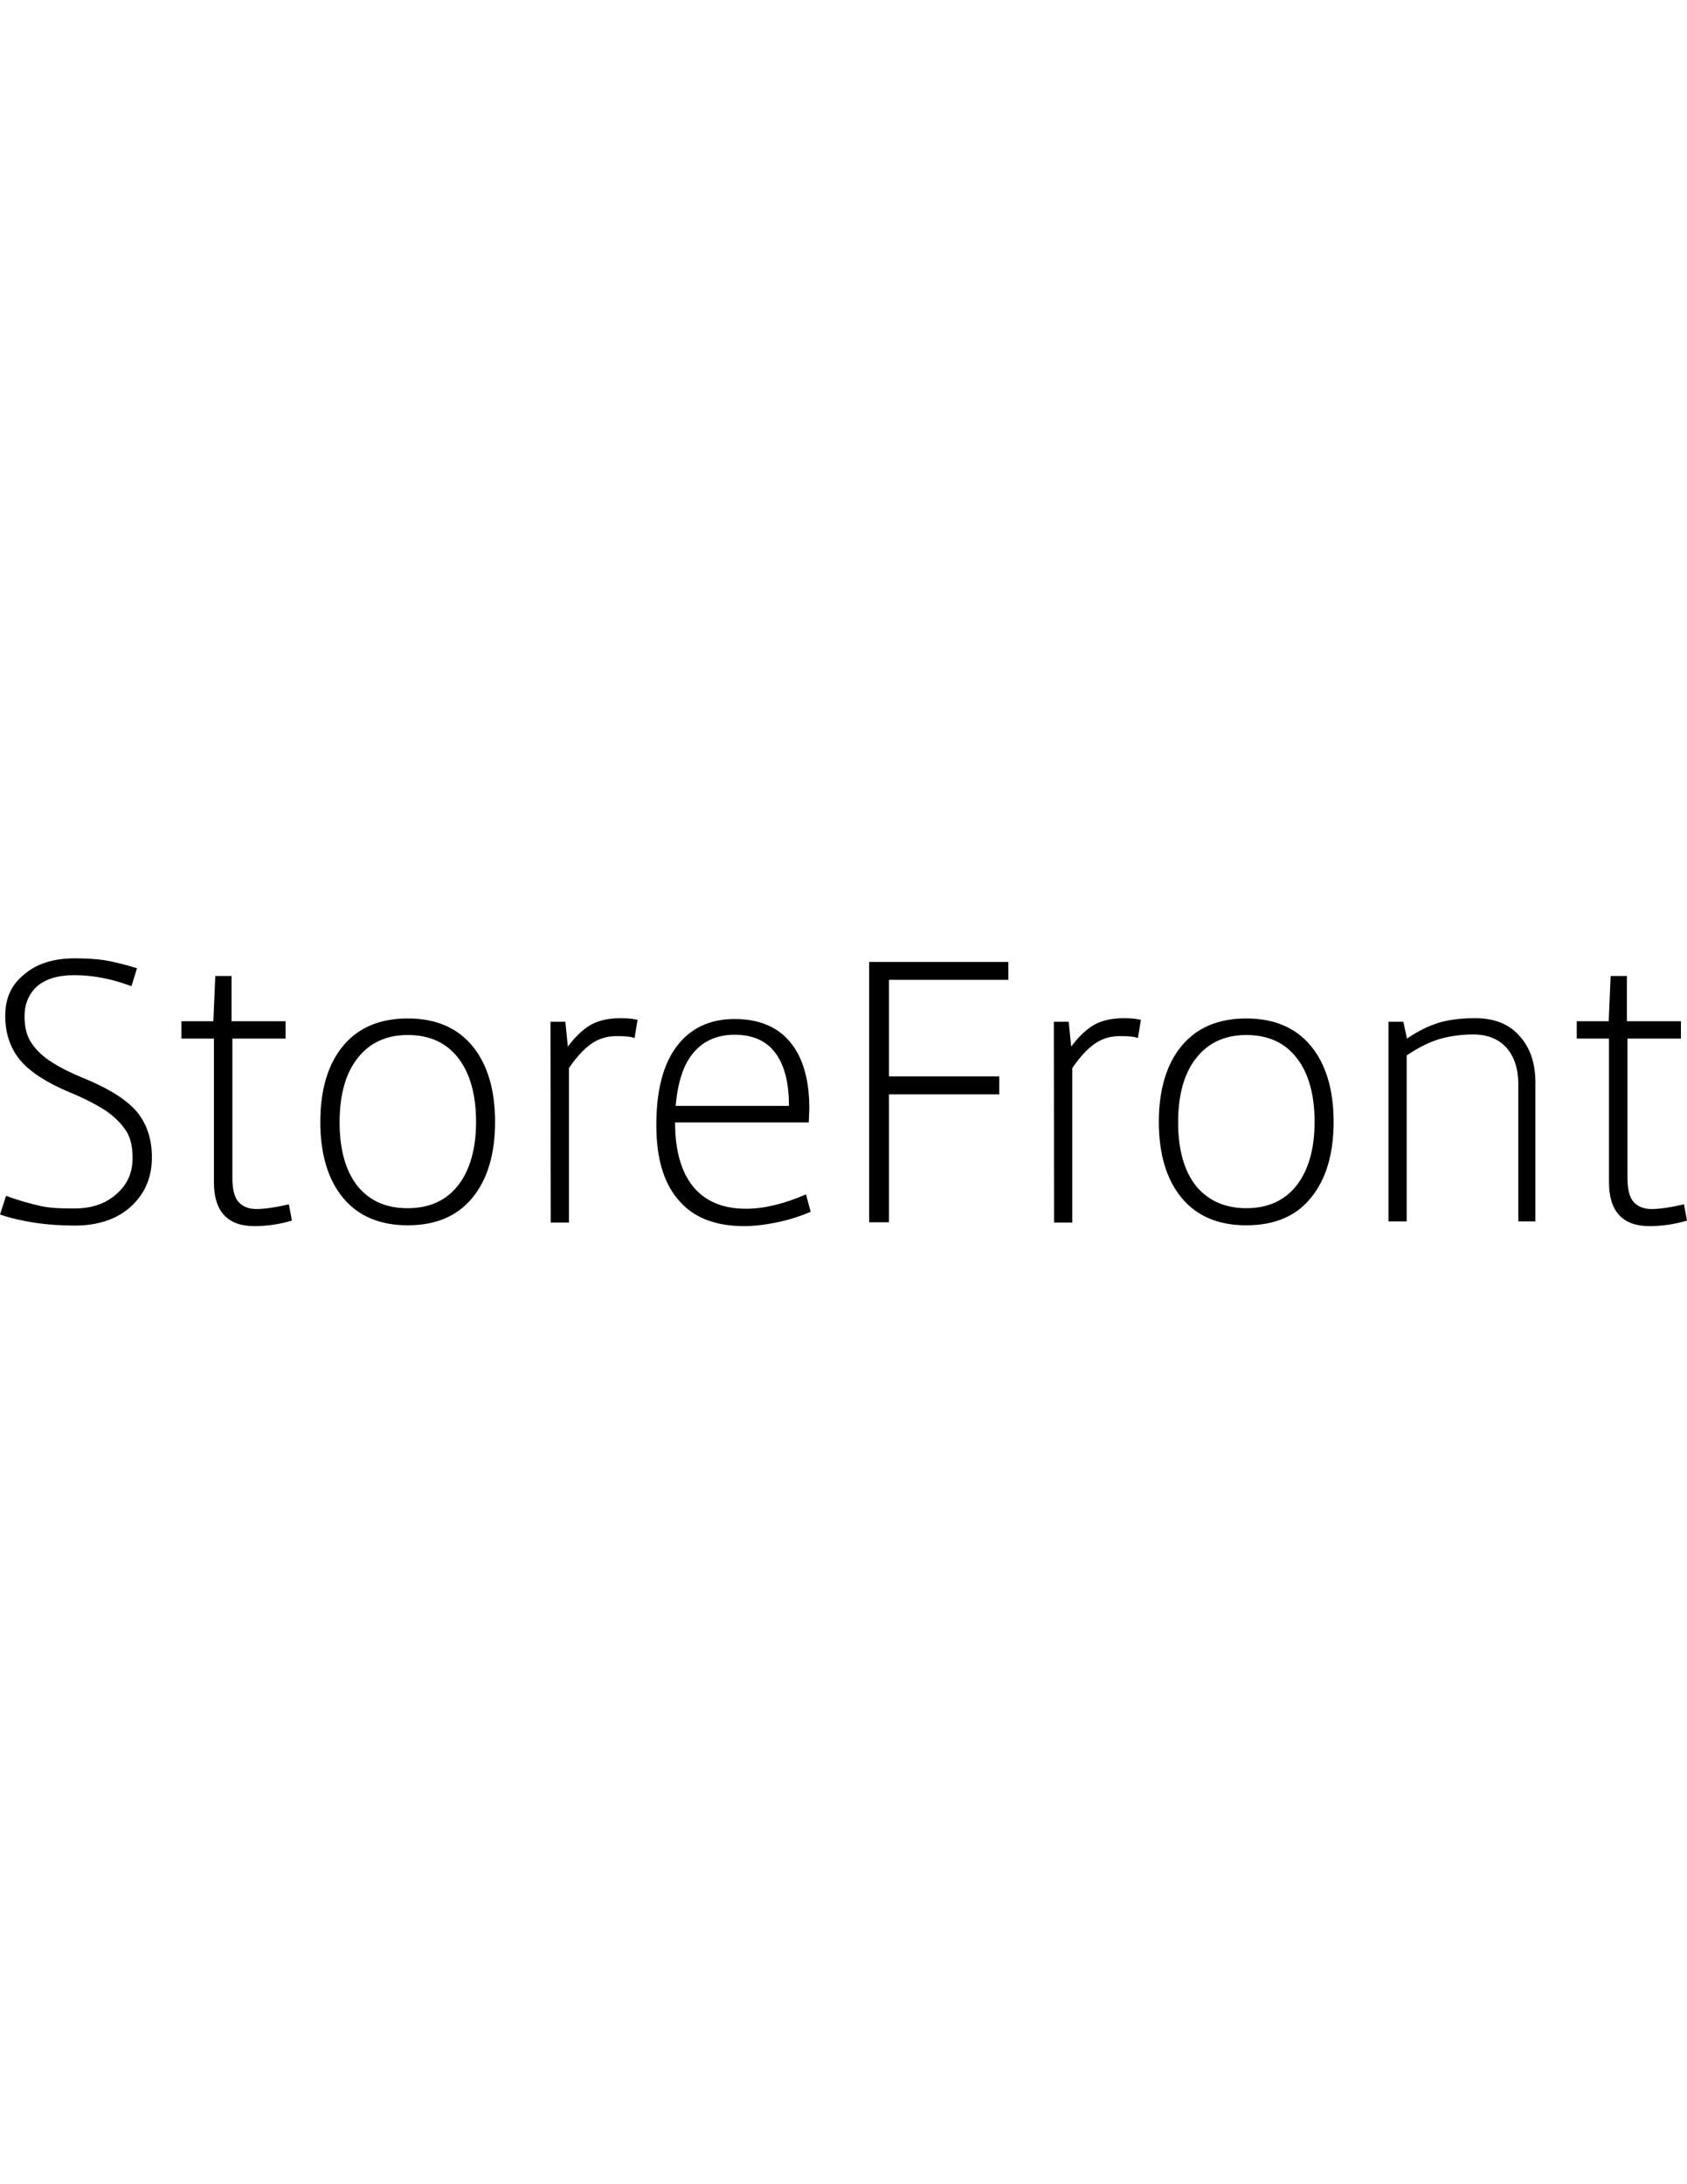 <?xml version="1.0" encoding="utf-8"?>
<!-- Generator: Adobe Illustrator 18.1.1, SVG Export Plug-In . SVG Version: 6.00 Build 0)  -->
<!DOCTYPE svg PUBLIC "-//W3C//DTD SVG 1.1//EN" "http://www.w3.org/Graphics/SVG/1.1/DTD/svg11.dtd">
<svg version="1.1" id="Layer_1" xmlns="http://www.w3.org/2000/svg" xmlns:xlink="http://www.w3.org/1999/xlink" x="0px" y="0px"
	 viewBox="0 0 612 792" enable-background="new 0 0 612 792" xml:space="preserve">
<g id="surface1">
	<path d="M55.1,419.7c0,7.4-2.6,13.2-7.7,17.9c-5.2,4.6-12,6.8-20.3,6.8c-9.9,0-19-1.3-27.1-4l2.2-6.8c4.8,1.8,9,2.9,12.5,3.7
		s7.6,0.9,12.2,0.9c6.3,0,11.4-1.7,15.3-5.2c3.9-3.3,5.9-7.7,5.9-13.1c0-4-0.7-7.2-2.2-9.6c-1.5-2.4-3.7-4.8-7-7.2
		c-3.3-2.2-7.7-4.6-13.6-7c-8.3-3.5-14.4-7.4-17.9-11.6c-3.7-4.4-5.5-9.8-5.5-16.2c0-6.3,2.2-11.2,6.8-14.9c4.6-4,10.7-5.9,18.5-5.9
		c3.9,0,7.6,0.2,10.9,0.7c3.3,0.6,7.2,1.5,11.6,2.9l-2,6.5c-7.4-2.8-14.4-4-20.7-4c-5.9,0-10.3,1.3-13.5,4
		c-3.1,2.8-4.6,6.5-4.6,10.9c0,3.7,0.7,6.8,2.2,9.2c1.5,2.4,3.7,4.8,7,7c3.3,2.2,7.6,4.4,13.1,6.6c8.8,3.7,14.9,7.6,18.6,12
		C53.3,407.7,55.1,413,55.1,419.7z"/>
	<path d="M84.3,376.6v50.5c0,4,0.7,7,2.2,8.7s3.7,2.6,6.5,2.6c3.1,0,7-0.6,11.8-1.7l1.1,5.9c-4.4,1.3-9,2-13.6,2
		c-9.8,0-14.7-5.4-14.7-15.9v-52.1H65.8v-6.3h11.6l0.7-16.4h5.9v16.4h19.6v6.3H84.3z"/>
	<path d="M147.9,444.3c-10.1,0-17.9-3.3-23.4-9.9c-5.5-6.6-8.3-15.9-8.3-27.6s2.8-21,8.3-27.6c5.5-6.6,13.3-9.9,23.4-9.9
		s17.9,3.3,23.4,9.9c5.5,6.6,8.3,15.9,8.3,27.6s-2.8,21-8.3,27.6C165.9,441,158,444.3,147.9,444.3z M147.9,438.1
		c7.9,0,14-2.8,18.3-8.3s6.5-13.3,6.5-23c0-9.9-2.2-17.7-6.5-23.2c-4.3-5.5-10.3-8.3-18.3-8.3c-7.7,0-13.8,2.8-18.1,8.3
		c-4.4,5.5-6.6,13.3-6.6,23.4c0,9.9,2.2,17.7,6.6,23.2C134.2,435.5,140.1,438.1,147.9,438.1z"/>
	<path d="M199.7,370.5h5.4l0.9,9c2.9-3.9,5.9-6.6,8.7-8.1c2.9-1.5,6.3-2.2,10.5-2.2c2.4,0,4.4,0.2,6.1,0.6l-1.1,6.6
		c-1.7-0.6-3.7-0.7-6.5-0.7c-3.5,0-6.5,0.9-9.2,2.8s-5.4,4.8-8.1,8.8v56h-6.6L199.7,370.5L199.7,370.5z"/>
	<path d="M293.4,407h-48.5c0,10.1,2.2,17.9,6.5,23.2s10.7,8.1,19.2,8.1c6.5,0,13.6-1.7,21.8-5.2l1.7,6.3c-3.5,1.5-7.4,2.8-11.6,3.7
		s-8.5,1.5-12.5,1.5c-10.5,0-18.5-3.1-23.8-9.4c-5.5-6.3-8.1-15.3-8.1-27.3c0-12.3,2.4-21.9,7.4-28.5c5-6.6,12-9.9,21-9.9
		c8.8,0,15.5,2.8,20.1,8.3c4.6,5.5,7,13.5,7,24.1L293.4,407L293.4,407z M286.2,400.9c0-8.5-1.7-14.9-5-19.2
		c-3.3-4.4-8.3-6.5-14.7-6.5c-6.3,0-11.3,2.2-14.9,6.5c-3.7,4.3-5.7,10.7-6.5,19.3h41.1V400.9z"/>
	<path d="M315.3,442.9v-94.1h50.5v6.5h-43.3v35h40v6.5h-40v46.4h-7.2V442.9z"/>
	<path d="M382.3,370.5h5.4l0.9,9c2.9-3.9,5.9-6.6,8.7-8.1c2.9-1.5,6.3-2.2,10.5-2.2c2.4,0,4.4,0.2,6.1,0.6l-1.1,6.6
		c-1.7-0.6-3.7-0.7-6.5-0.7c-3.5,0-6.5,0.9-9.2,2.8s-5.4,4.8-8.1,8.8v56h-6.6L382.3,370.5L382.3,370.5z"/>
	<path d="M452.1,444.3c-10.1,0-17.9-3.3-23.4-9.9c-5.5-6.6-8.3-15.9-8.3-27.6s2.8-21,8.3-27.6s13.3-9.9,23.4-9.9s17.9,3.3,23.4,9.9
		c5.5,6.6,8.3,15.9,8.3,27.6s-2.8,21-8.3,27.6C470.2,441,462.3,444.3,452.1,444.3z M452.1,438.1c7.9,0,14-2.8,18.3-8.3
		c4.3-5.5,6.5-13.3,6.5-23c0-9.9-2.2-17.7-6.5-23.2s-10.3-8.3-18.3-8.3c-7.7,0-13.8,2.8-18.1,8.3c-4.4,5.5-6.6,13.3-6.6,23.4
		c0,9.9,2.2,17.7,6.6,23.2C438.5,435.5,444.6,438.1,452.1,438.1z"/>
	<path d="M557.4,442.9h-6.6V393c0-5.5-1.5-9.9-4.3-13.1c-2.8-3.1-6.8-4.8-12-4.8c-4.4,0-8.7,0.6-12.4,1.7c-3.7,1.1-7.6,3.1-11.8,5.9
		v60.2h-6.6v-72.4h5.4l1.3,6.1c4.1-2.8,7.9-4.6,11.4-5.7c3.5-1.1,8.1-1.7,13.3-1.7c6.8,0,12.2,2,16,6.3c3.9,4.2,5.9,9.8,5.9,17v50.5
		L557.4,442.9L557.4,442.9z"/>
	<path d="M590.4,376.6v50.5c0,4,0.7,7,2.2,8.7c1.5,1.7,3.7,2.6,6.5,2.6c3.1,0,7-0.6,11.8-1.7l1.1,5.9c-4.4,1.3-9,2-13.6,2
		c-9.8,0-14.7-5.4-14.7-15.9v-52.1H572v-6.3h11.6l0.7-16.4h5.9v16.4h19.6v6.3H590.4z"/>
</g>
</svg>
